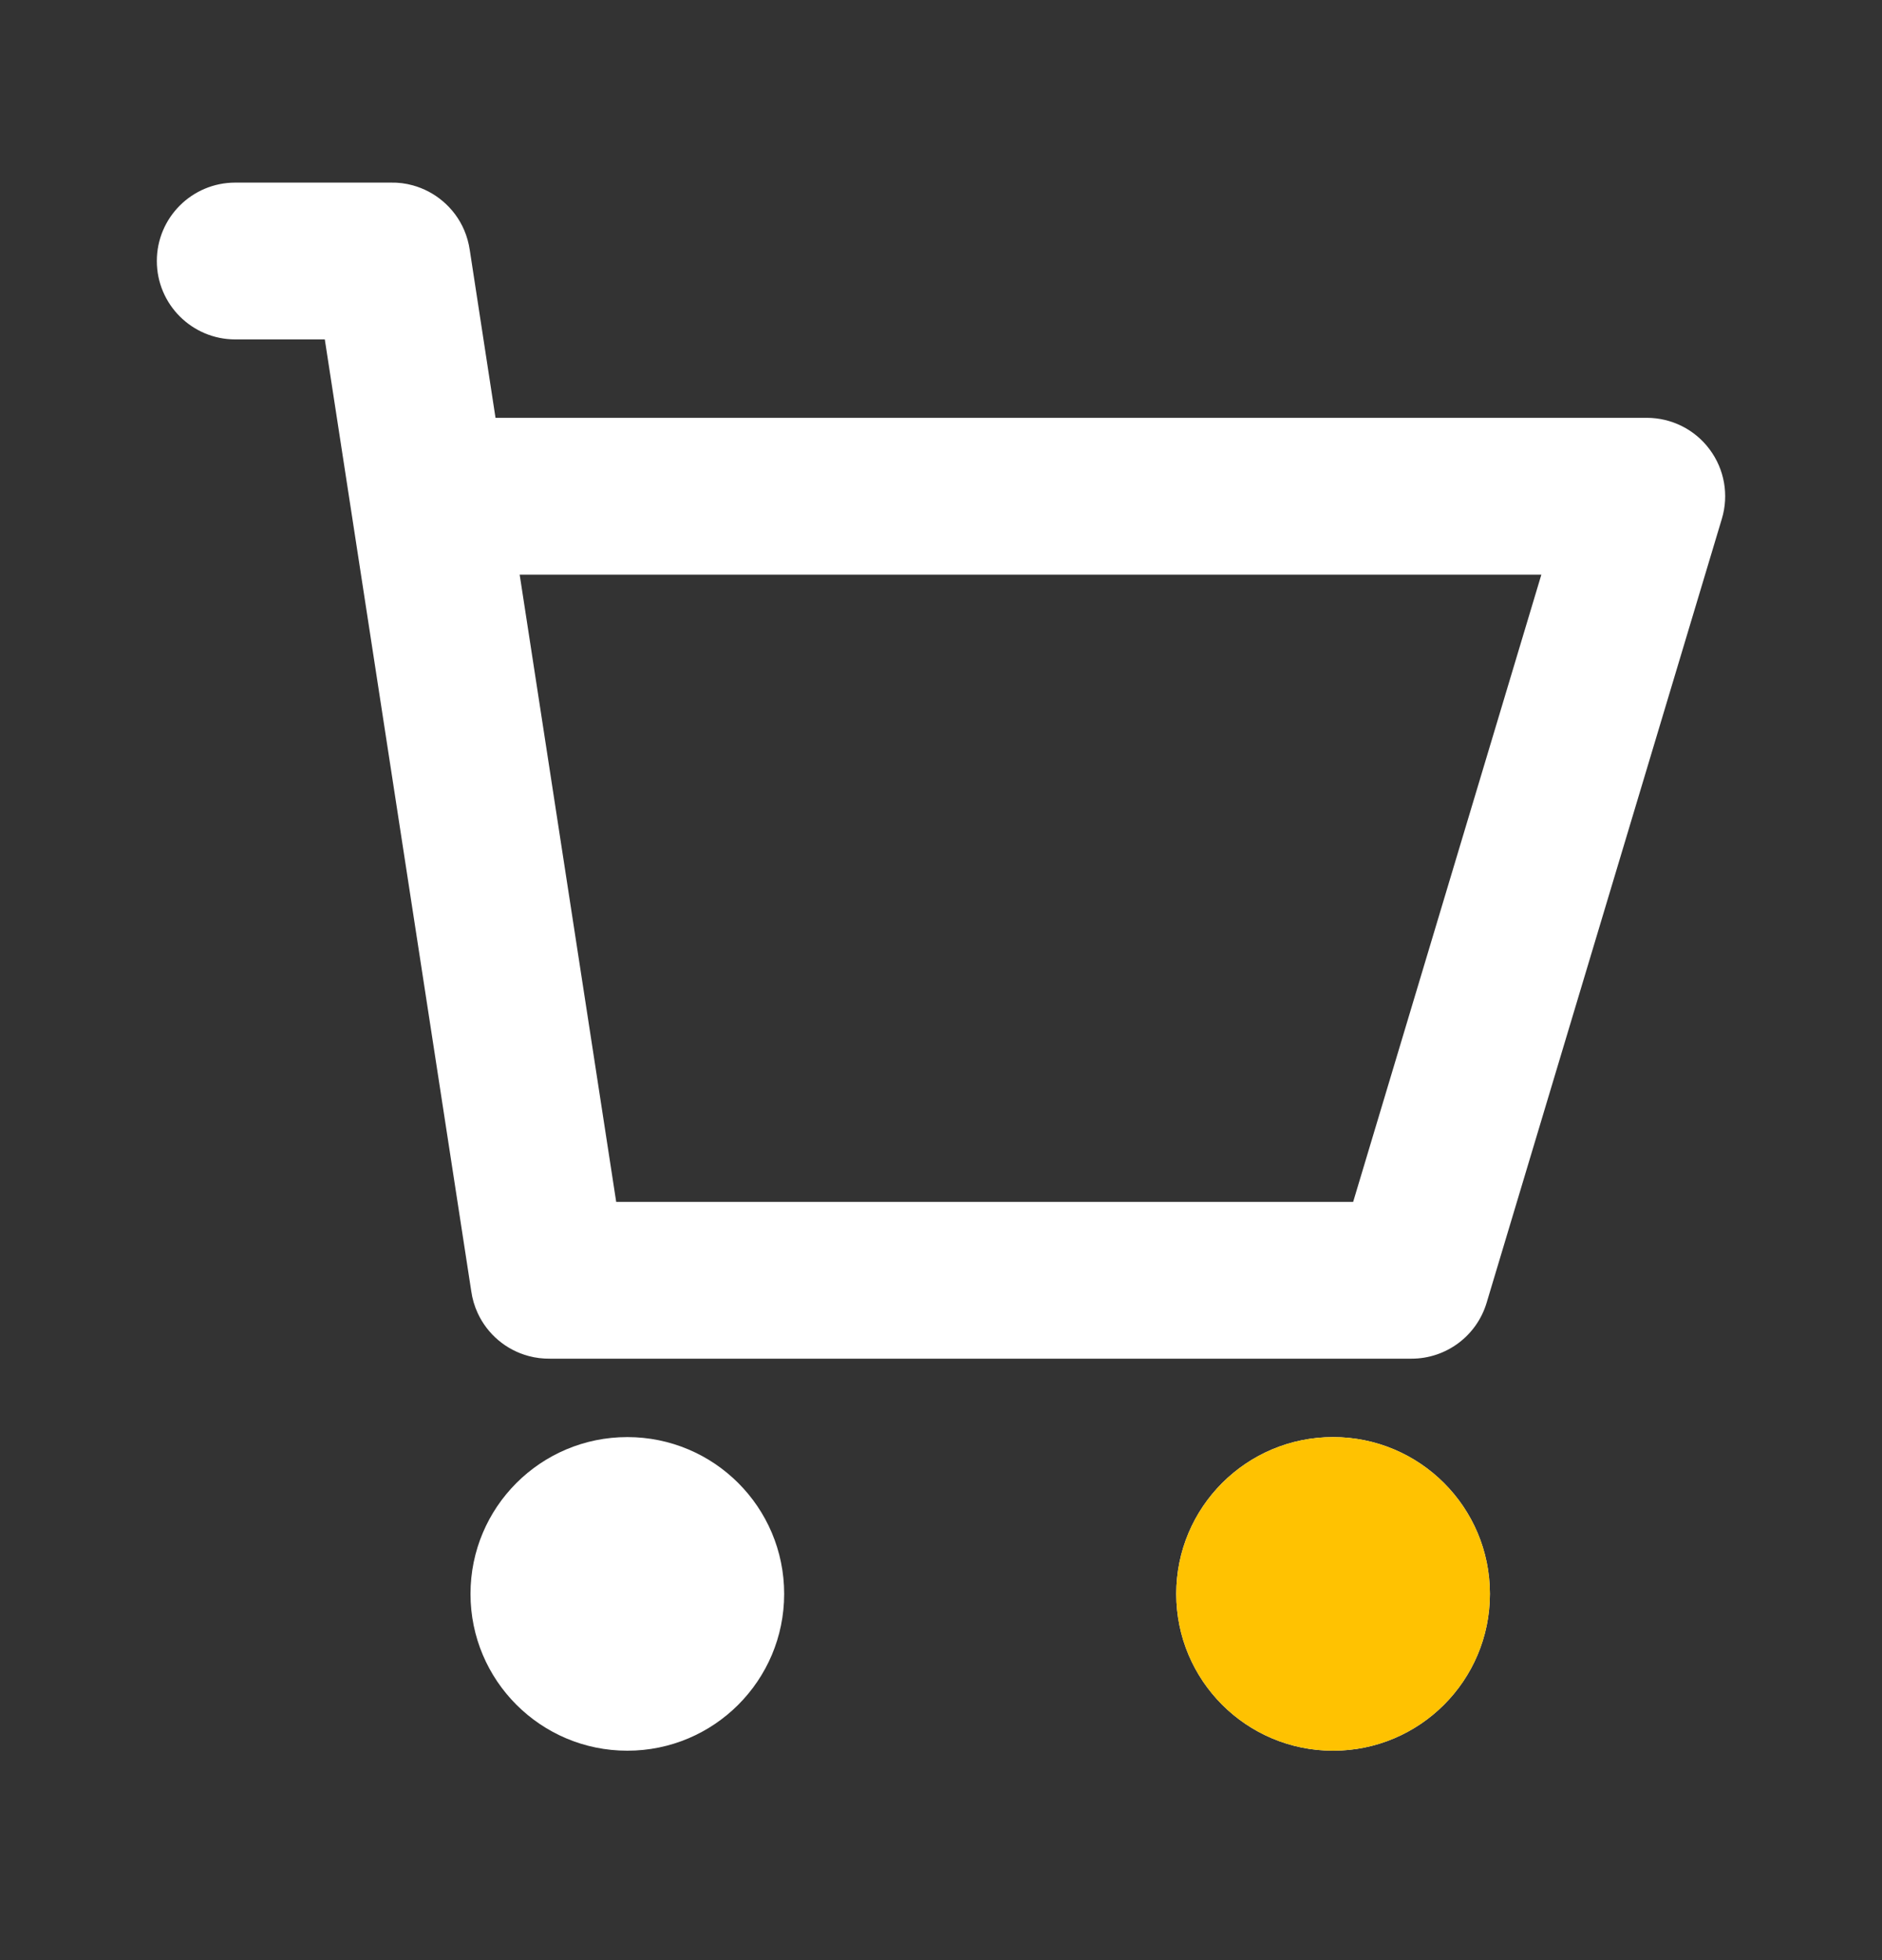 <svg width="24" height="25" viewBox="0 0 24 25" fill="none" xmlns="http://www.w3.org/2000/svg">
<rect x="0" y="0" width="24" height="25" fill="#333333" stroke="none"/>
<path d="M4.142 4.329L6.009 16.464C6.023 16.565 6.051 16.66 6.092 16.748C6.215 17.015 6.452 17.218 6.741 17.295C6.829 17.319 6.921 17.33 7.016 17.329H18C18.442 17.329 18.831 17.039 18.958 16.616L21.958 6.616C22.049 6.313 21.991 5.985 21.802 5.732C21.614 5.478 21.316 5.329 21 5.329H6.319L5.991 3.191C5.978 3.102 5.954 3.016 5.92 2.936C5.858 2.79 5.762 2.663 5.644 2.564C5.535 2.472 5.406 2.403 5.264 2.364C5.174 2.339 5.081 2.327 4.985 2.329H3C2.448 2.329 2 2.776 2 3.329C2 3.881 2.448 4.329 3 4.329H4.142ZM7.858 15.329L6.627 7.329H19.656L17.256 15.329H7.858Z" fill="white"/>
<path d="M10 20.329C10 21.433 9.105 22.329 8 22.329C6.895 22.329 6 21.433 6 20.329C6 19.224 6.895 18.329 8 18.329C9.105 18.329 10 19.224 10 20.329Z" fill="white"/>
<path d="M19 20.329C19 21.433 18.105 22.329 17 22.329C15.895 22.329 15 21.433 15 20.329C15 19.224 15.895 18.329 17 18.329C18.105 18.329 19 19.224 19 20.329Z" fill="white"/>
<circle cx="17" cy="20.329" r="2" fill="#FFC201"/>
</svg>
